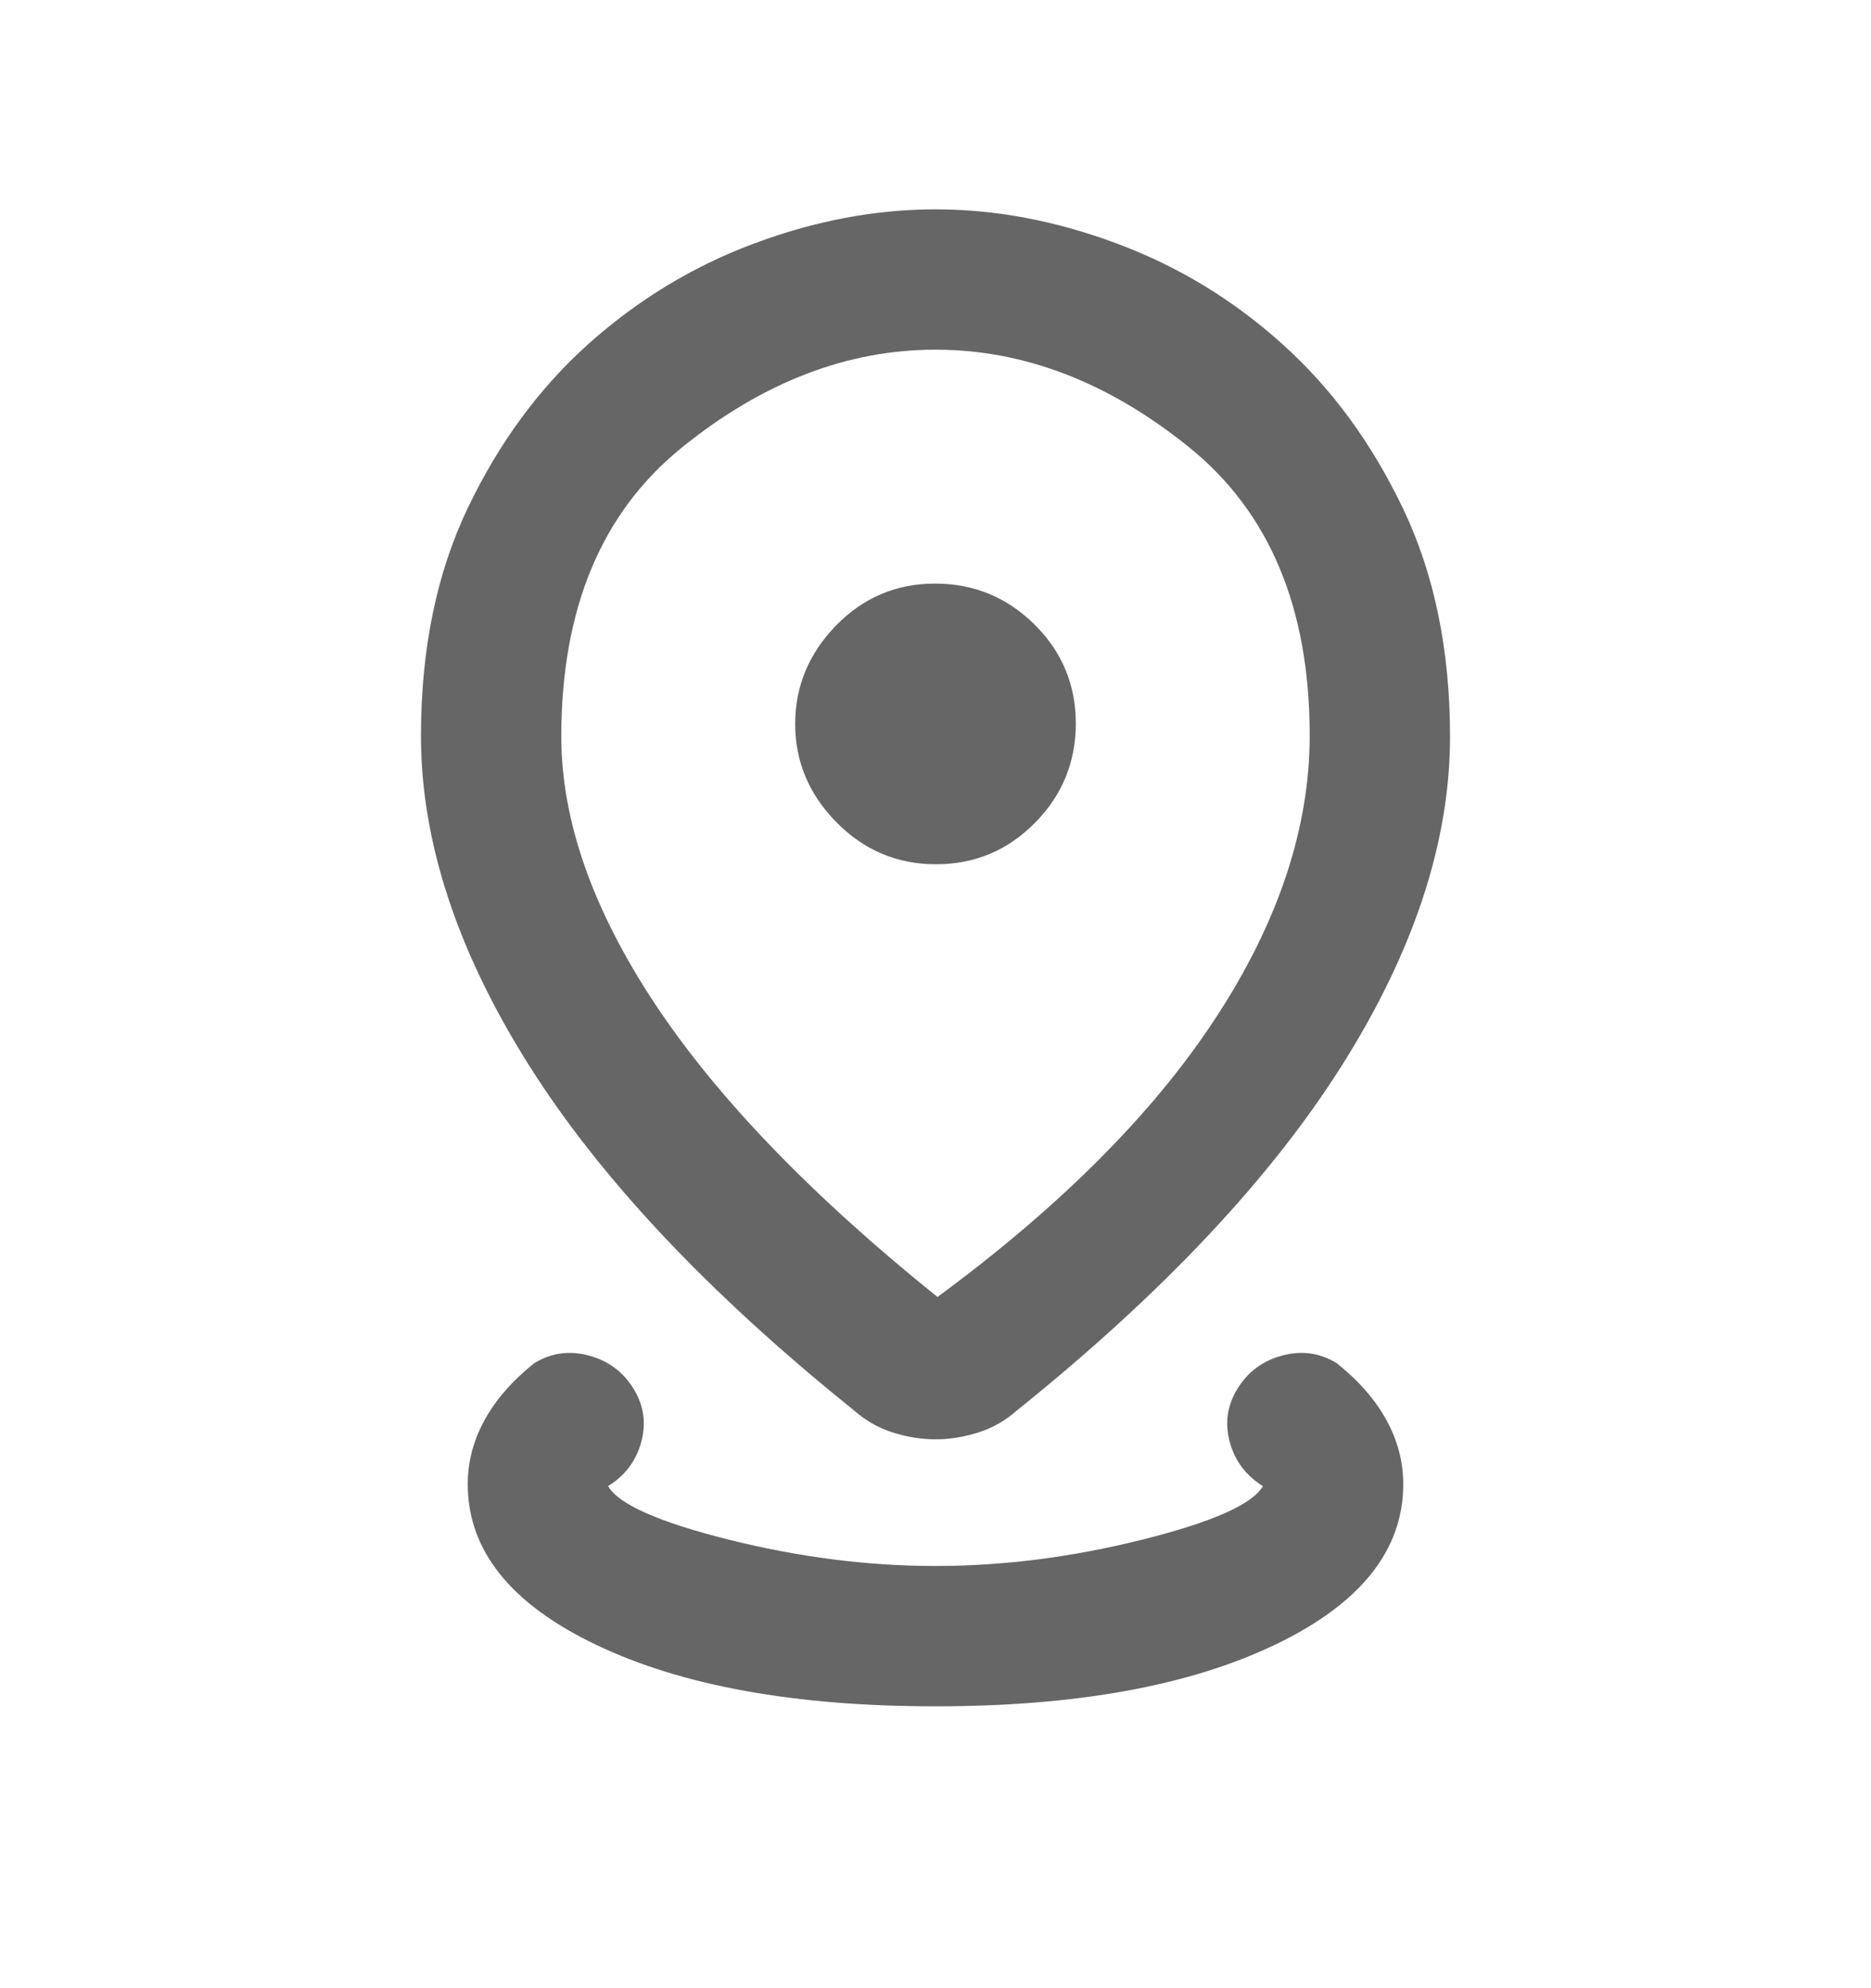<svg width="16" height="17" viewBox="0 0 16 17" fill="none" xmlns="http://www.w3.org/2000/svg">
<g id="Icon">
<mask id="mask0_3157_1861" style="mask-type:alpha" maskUnits="userSpaceOnUse" x="0" y="0" width="16" height="17">
<rect id="Bounding box" y="0.19" width="16" height="16" fill="#D9D9D9"/>
</mask>
<g mask="url(#mask0_3157_1861)">
<path id="distance" d="M8 14.59C6.8 14.59 5.833 14.415 5.1 14.065C4.367 13.715 4 13.257 4 12.69C4 12.501 4.047 12.32 4.142 12.146C4.236 11.972 4.378 11.809 4.567 11.657C4.711 11.568 4.867 11.546 5.033 11.59C5.2 11.634 5.328 11.729 5.417 11.873C5.506 12.018 5.528 12.171 5.483 12.332C5.439 12.493 5.344 12.618 5.2 12.707C5.289 12.862 5.633 13.015 6.233 13.165C6.833 13.315 7.422 13.39 8 13.39C8.578 13.39 9.167 13.315 9.767 13.165C10.367 13.015 10.711 12.862 10.8 12.707C10.656 12.618 10.561 12.493 10.517 12.332C10.472 12.171 10.494 12.018 10.583 11.873C10.672 11.729 10.8 11.634 10.967 11.59C11.133 11.546 11.289 11.568 11.433 11.657C11.622 11.809 11.764 11.972 11.858 12.146C11.953 12.32 12 12.501 12 12.69C12 13.257 11.633 13.715 10.9 14.065C10.167 14.415 9.2 14.59 8 14.59ZM8.017 11.09C9.072 10.312 9.867 9.515 10.4 8.698C10.933 7.882 11.2 7.078 11.2 6.288C11.2 5.2 10.856 4.378 10.167 3.823C9.478 3.267 8.756 2.99 8 2.99C7.244 2.99 6.522 3.268 5.833 3.825C5.144 4.381 4.8 5.206 4.8 6.297C4.8 7.015 5.067 7.776 5.6 8.582C6.133 9.387 6.939 10.223 8.017 11.09ZM8 12.307C7.878 12.307 7.756 12.287 7.633 12.248C7.511 12.209 7.4 12.146 7.3 12.057C6.056 11.057 5.128 10.07 4.517 9.098C3.906 8.126 3.6 7.191 3.6 6.293C3.6 5.552 3.733 4.903 4 4.344C4.267 3.786 4.611 3.318 5.033 2.94C5.456 2.562 5.928 2.276 6.449 2.082C6.971 1.887 7.488 1.79 8 1.79C8.511 1.79 9.028 1.887 9.55 2.082C10.072 2.276 10.544 2.562 10.964 2.94C11.385 3.317 11.73 3.787 11.998 4.348C12.266 4.909 12.4 5.559 12.4 6.298C12.4 7.193 12.094 8.126 11.483 9.098C10.872 10.07 9.944 11.057 8.7 12.057C8.6 12.146 8.489 12.209 8.367 12.248C8.244 12.287 8.122 12.307 8 12.307ZM8.004 7.39C8.335 7.39 8.617 7.272 8.85 7.036C9.083 6.801 9.2 6.517 9.2 6.186C9.2 5.855 9.082 5.573 8.847 5.34C8.611 5.107 8.328 4.99 7.997 4.99C7.665 4.99 7.383 5.109 7.15 5.348C6.917 5.587 6.8 5.868 6.8 6.19C6.8 6.512 6.918 6.793 7.154 7.032C7.389 7.27 7.673 7.39 8.004 7.39Z" fill="#666666"/>
</g>
</g>
</svg>
